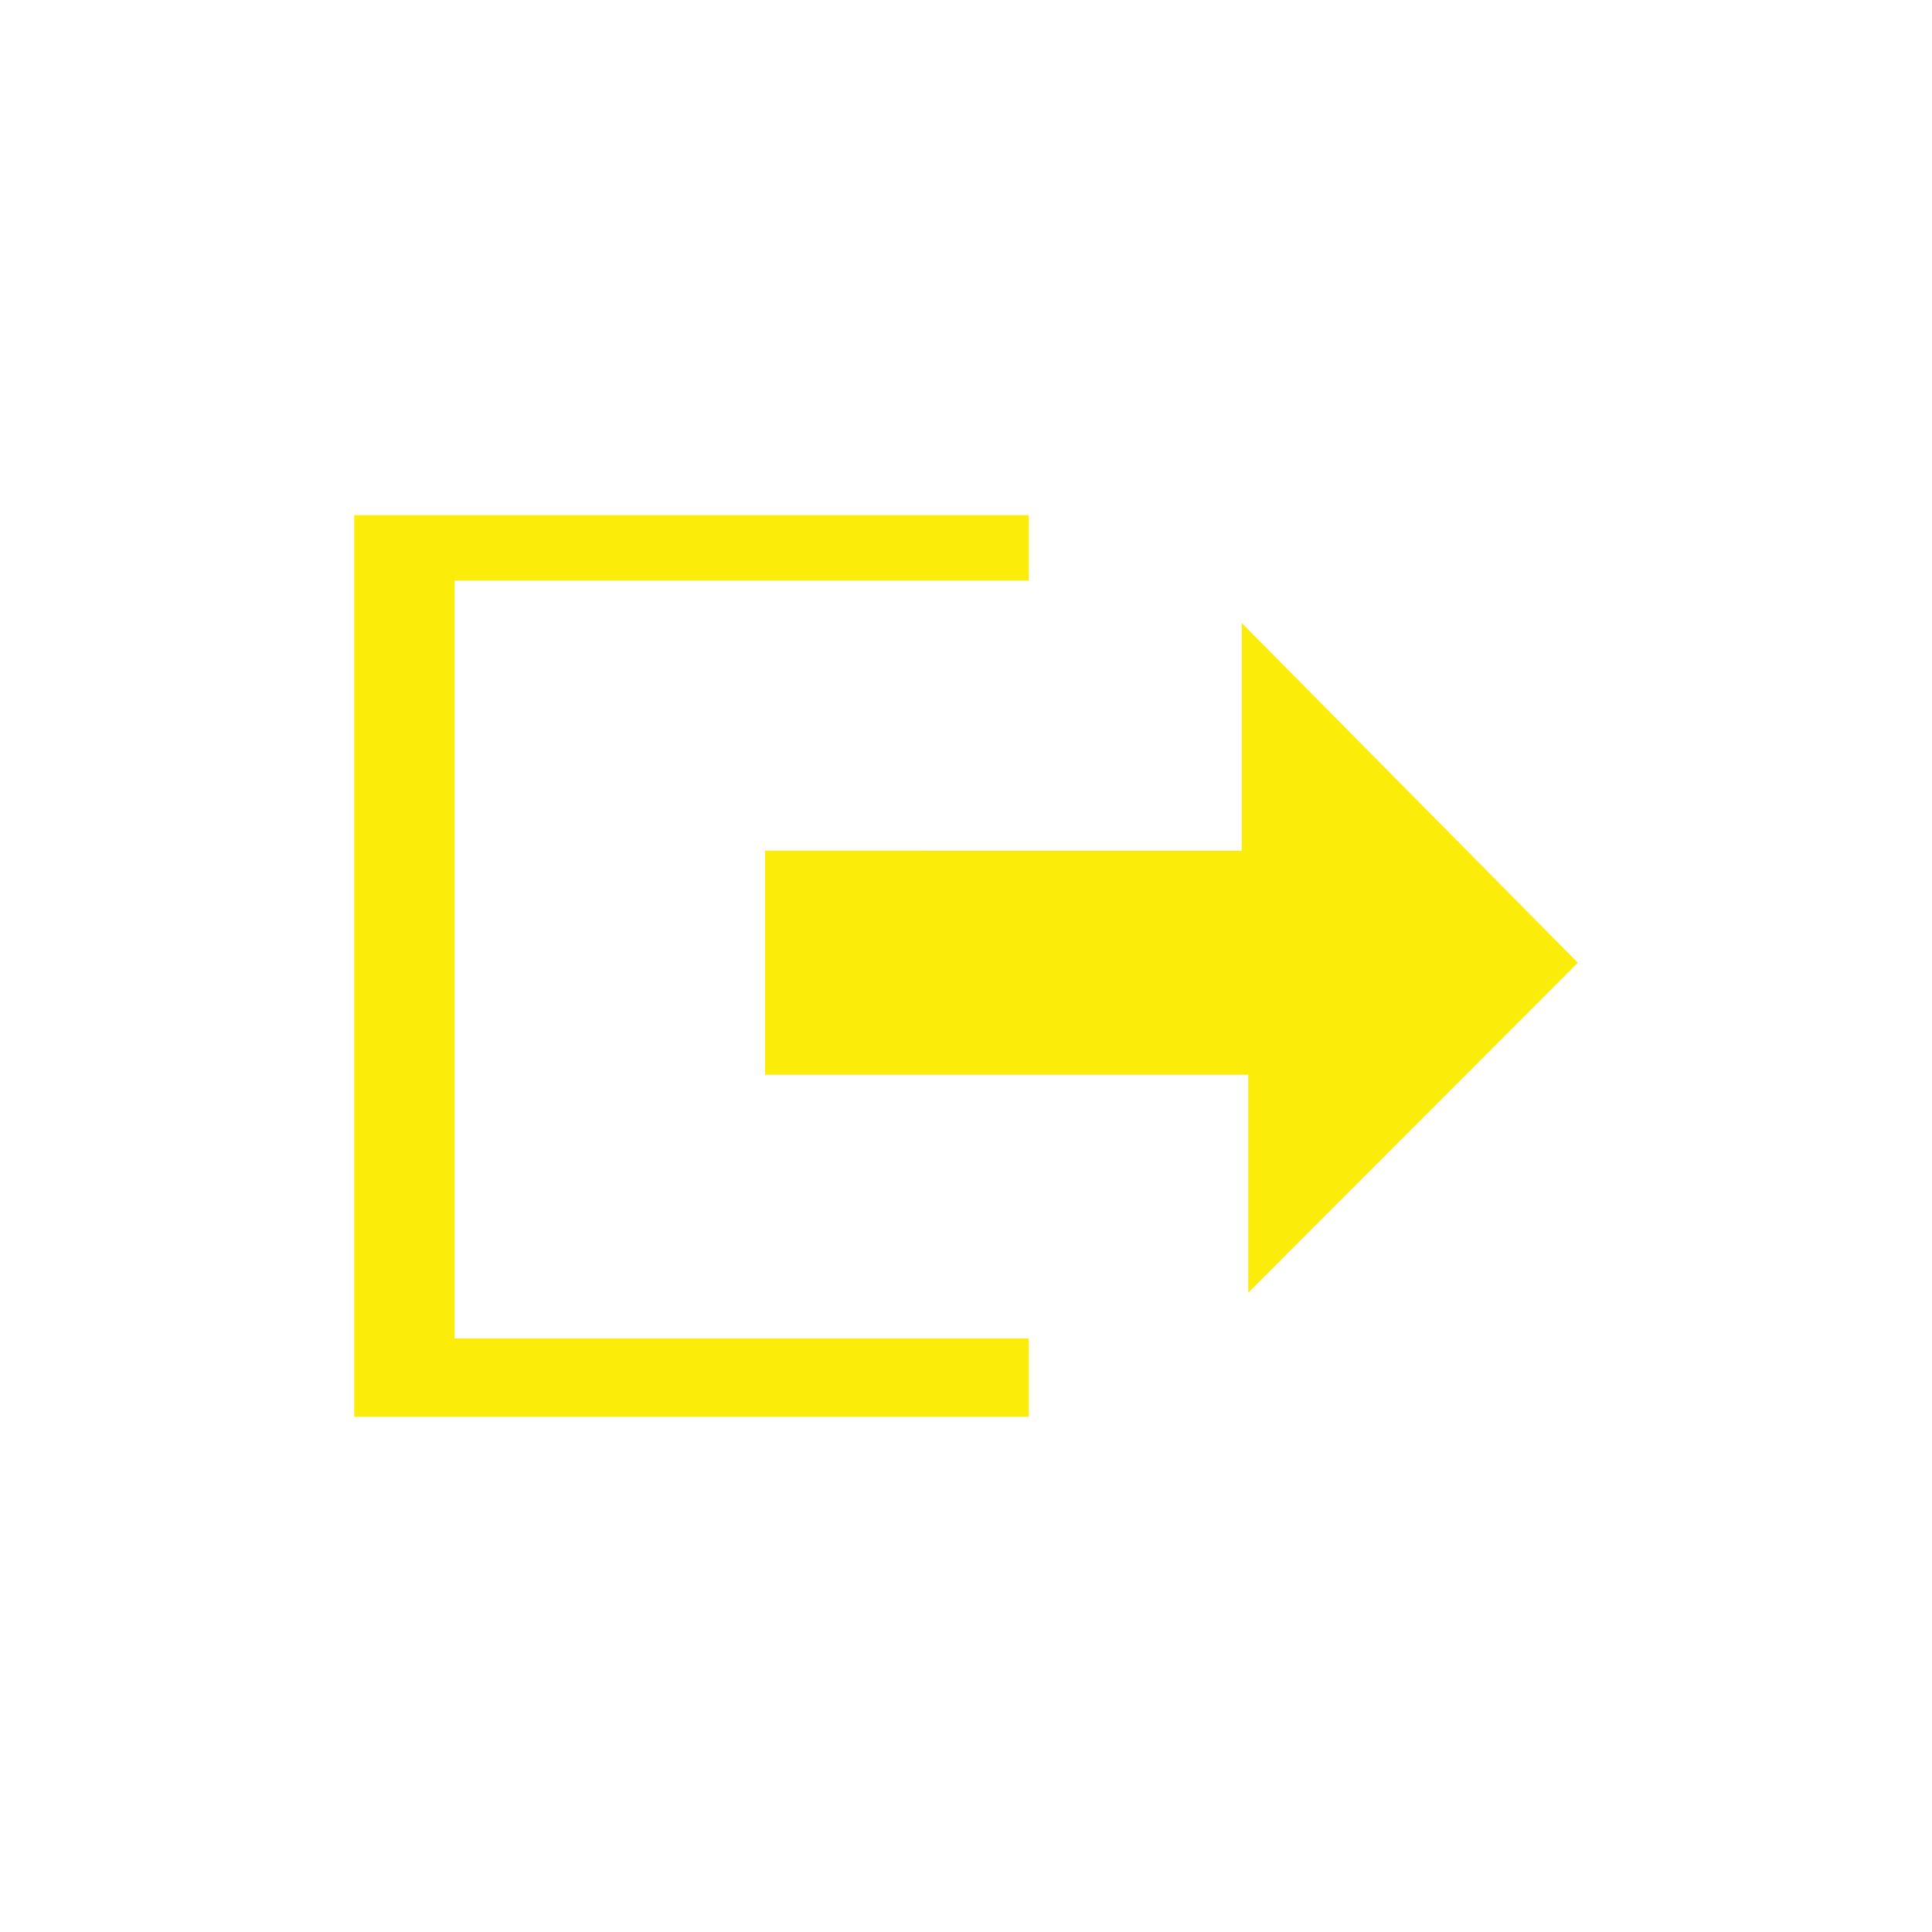 <?xml version="1.0" encoding="UTF-8"?>
<svg xmlns="http://www.w3.org/2000/svg" xmlns:xlink="http://www.w3.org/1999/xlink" x="0px" y="0px"
	 width="30px" height="30px" viewBox="0 0 30 30">
	<g>
		<path fill="#fbed09" d="M7.059,9.015h8.916V8H5.5v14h10.475v-1.217H7.059V9.015z
				 M24.5,14.949l-5.218-5.275v3.536H11.88v3.479h7.503v3.384L24.5,14.949z"/>
	</g>
</svg>